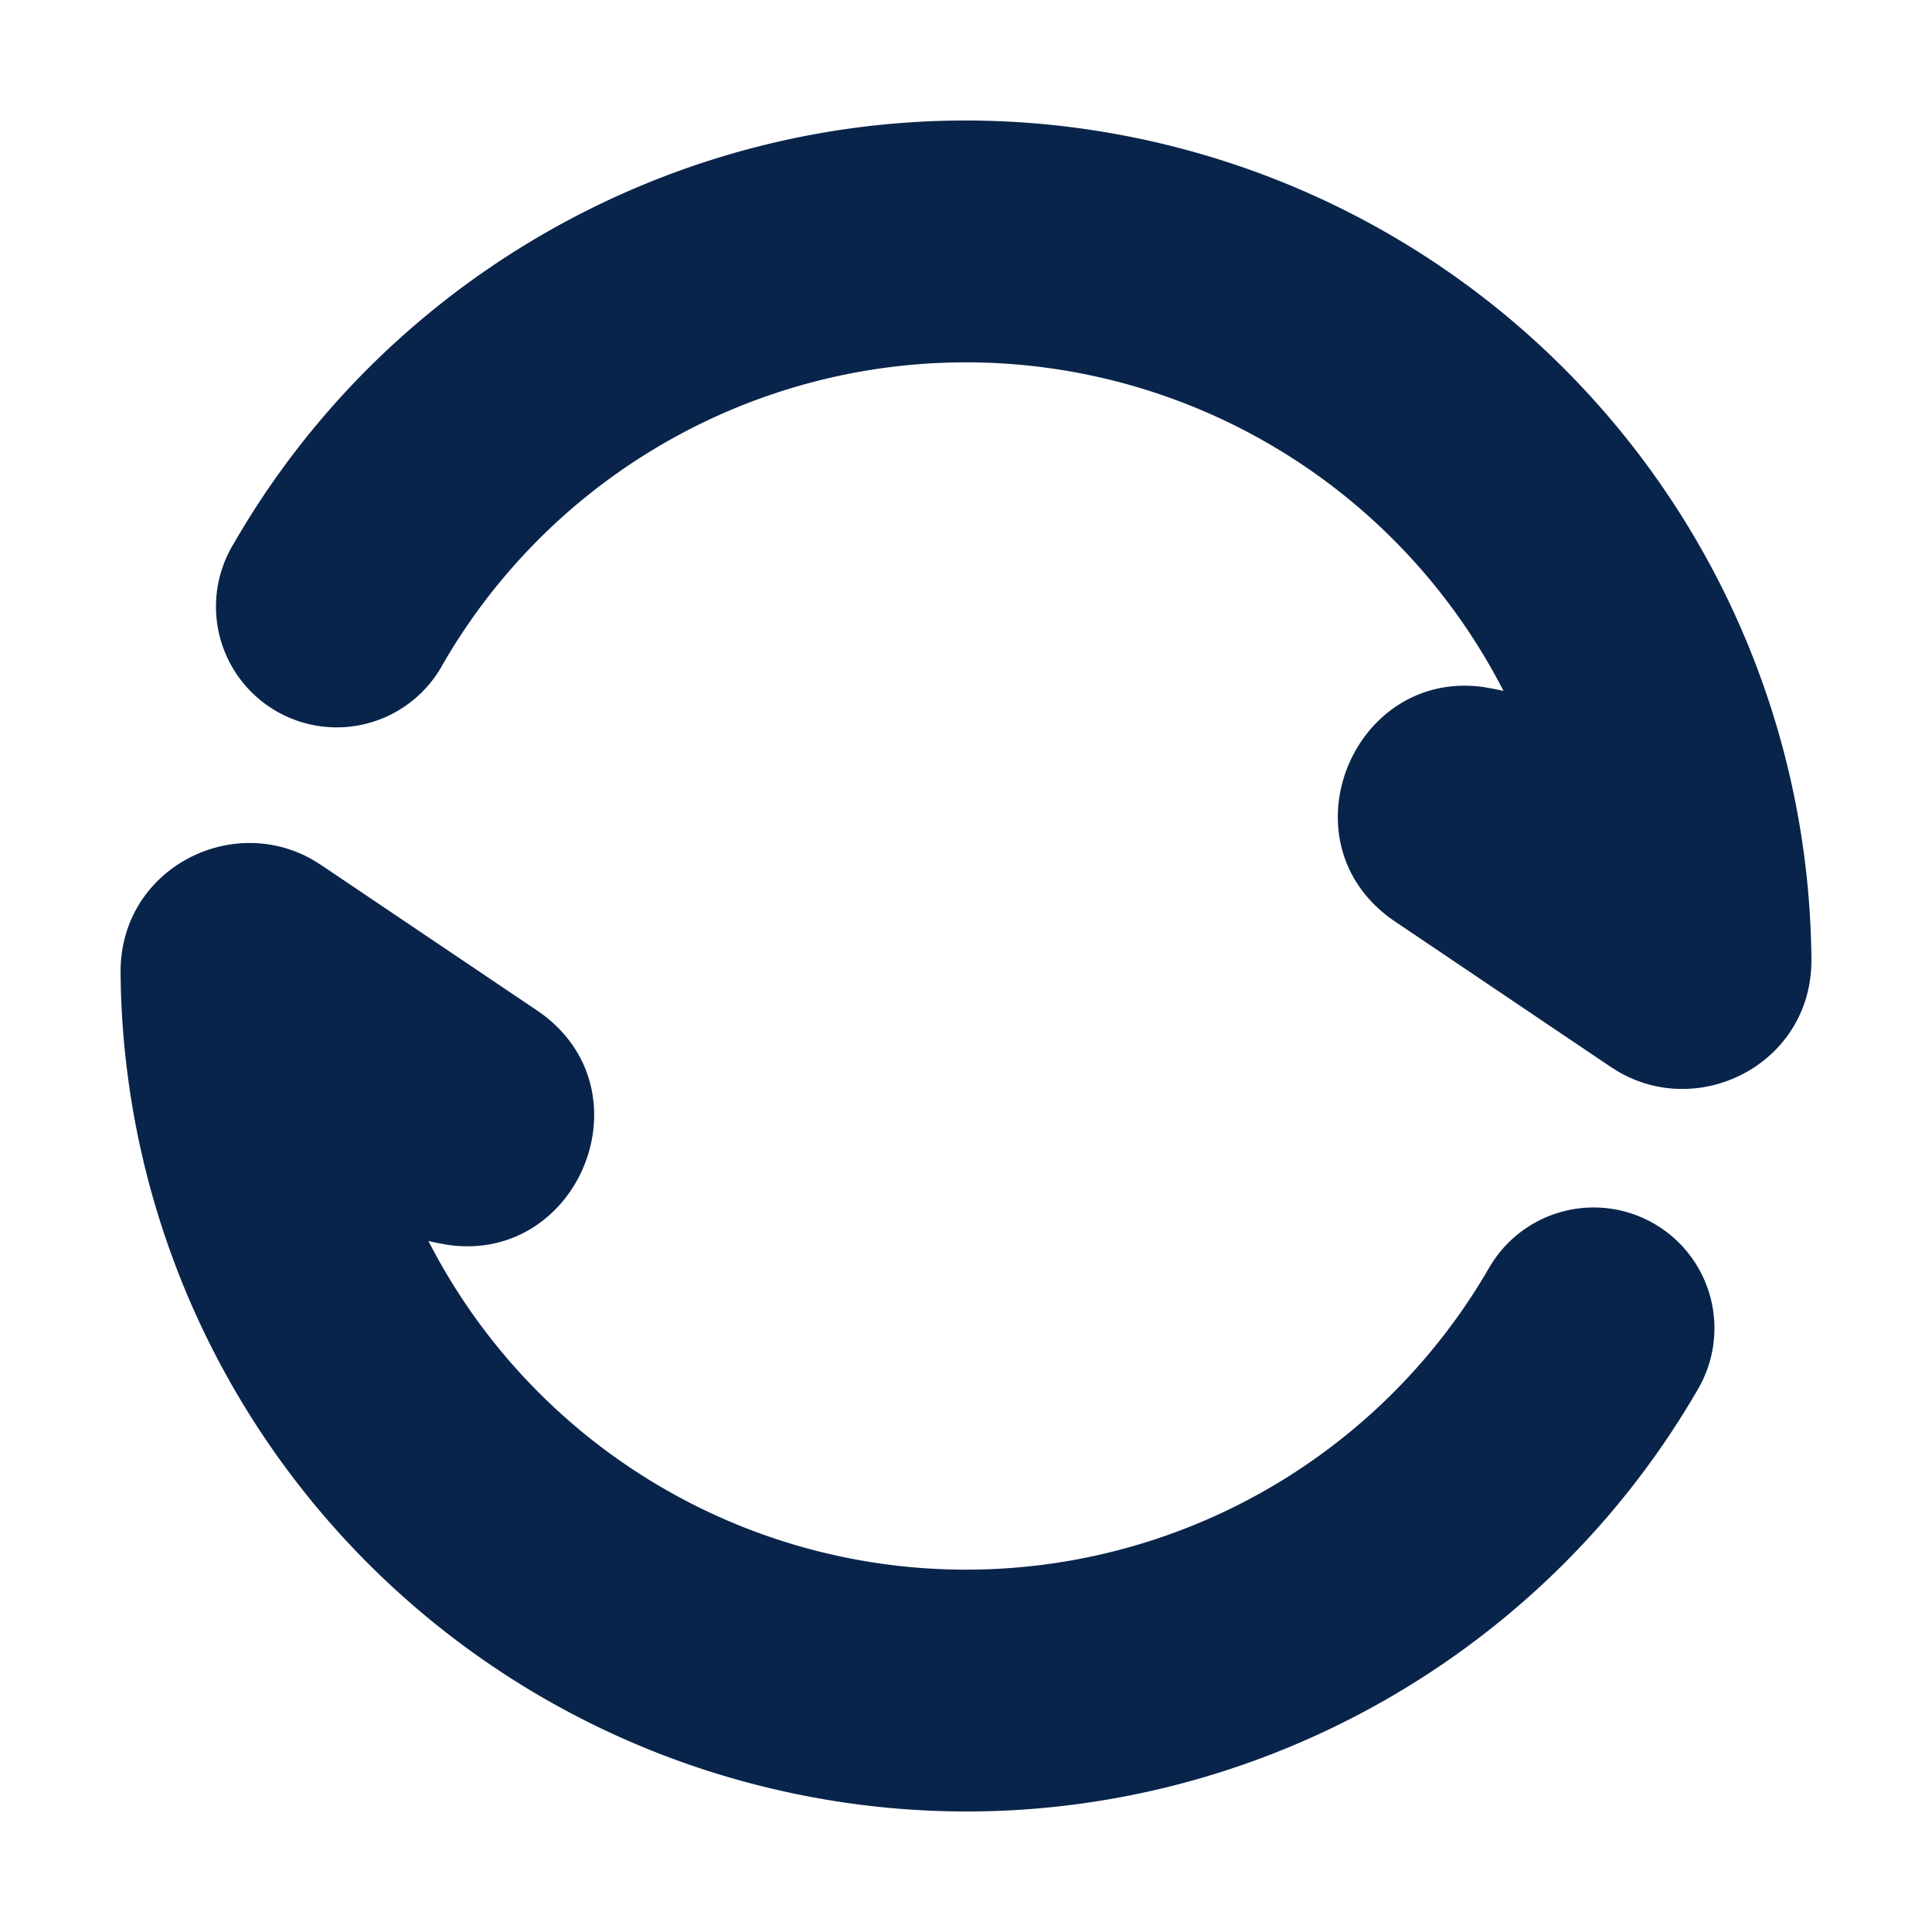 <svg xmlns="http://www.w3.org/2000/svg" width="24" height="24"><g fill="none"><path d="M24 0v24H0V0zM12.593 23.258l-.011.002-.071.035-.02.004-.014-.004-.071-.035c-.01-.004-.019-.001-.024.005l-.004.01-.017.428.005.02.01.013.104.074.015.004.012-.004.104-.074.012-.016.004-.017-.017-.427c-.002-.01-.009-.017-.017-.018m.265-.113-.013.002-.185.093-.01.01-.003.011.018.43.005.012.008.007.201.093c.012.004.023 0 .029-.008l.004-.014-.034-.614c-.003-.012-.01-.02-.02-.022m-.715.002a.023.023 0 0 0-.027.006l-.006.014-.034.614c0 .012.007.02.017.024l.015-.002.201-.093.01-.008.004-.011.017-.43-.003-.012-.01-.01z"/><path fill="#09244B" d="M1.498 12.082c-.01-1.267 1.347-1.987 2.379-1.406l.113.07 2.678 1.804c1.424.96.538 3.146-1.1 2.915l-.137-.025-.109-.024a7.504 7.504 0 0 0 13.175.335 1.5 1.5 0 1 1 2.6 1.498c-2.317 4.02-7.119 6.152-11.815 4.893a10.503 10.503 0 0 1-7.784-10.06m1.406-5.33C5.22 2.731 10.022.6 14.718 1.857a10.503 10.503 0 0 1 7.784 10.06c.01 1.267-1.347 1.987-2.379 1.407l-.113-.07-2.678-1.805c-1.424-.959-.538-3.145 1.099-2.914l.138.025.108.023A7.504 7.504 0 0 0 5.502 8.25a1.5 1.5 0 1 1-2.598-1.498"/></g></svg>